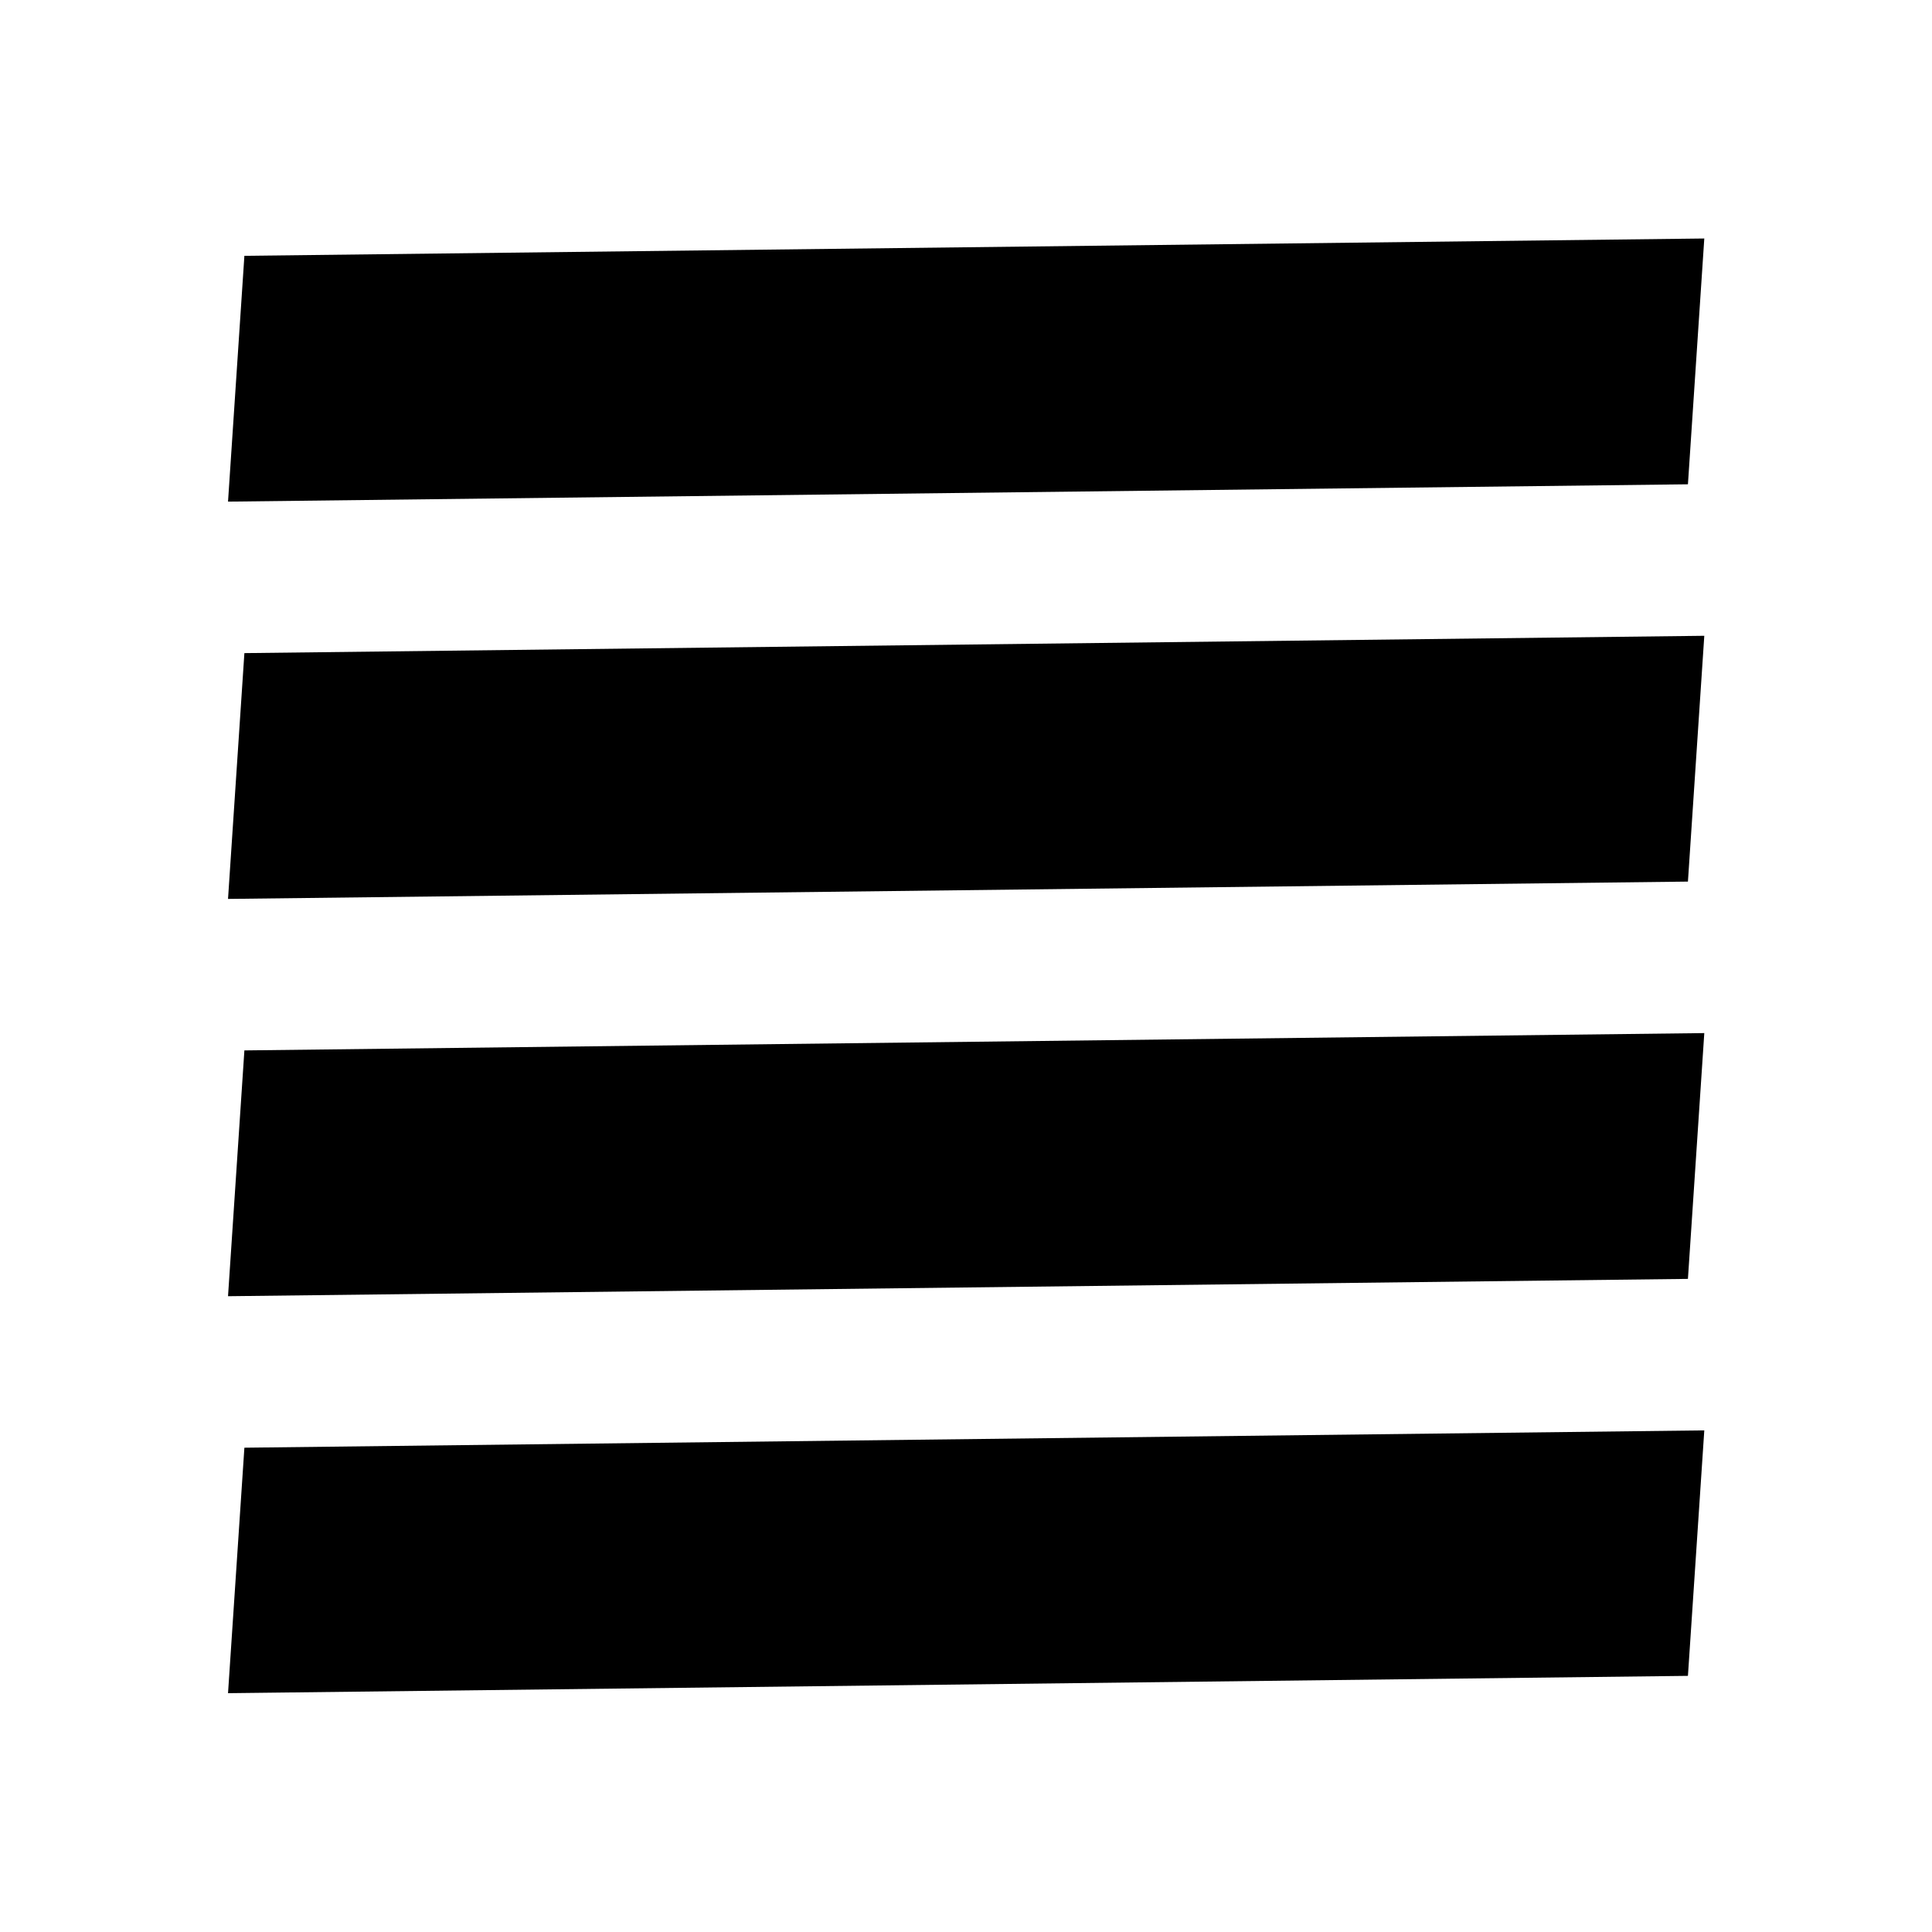 <svg xmlns="http://www.w3.org/2000/svg" height="40" viewBox="0 96 960 960" width="40"><path d="m113.304 740.08 725.42-8.609 8.131-122.138-725.42 8.609-8.131 122.138Zm0-197.413 725.42-8.609 8.131-122.138-725.42 8.609-8.131 122.138Zm0-197.414 725.42-8.609 8.131-122.138-725.42 8.609-8.131 122.138Zm733.551 597.443V209.145 942.696Zm-733.551-5.362 725.42-8.609 8.131-121.978-725.42 8.609-8.131 121.978Z"/></svg>